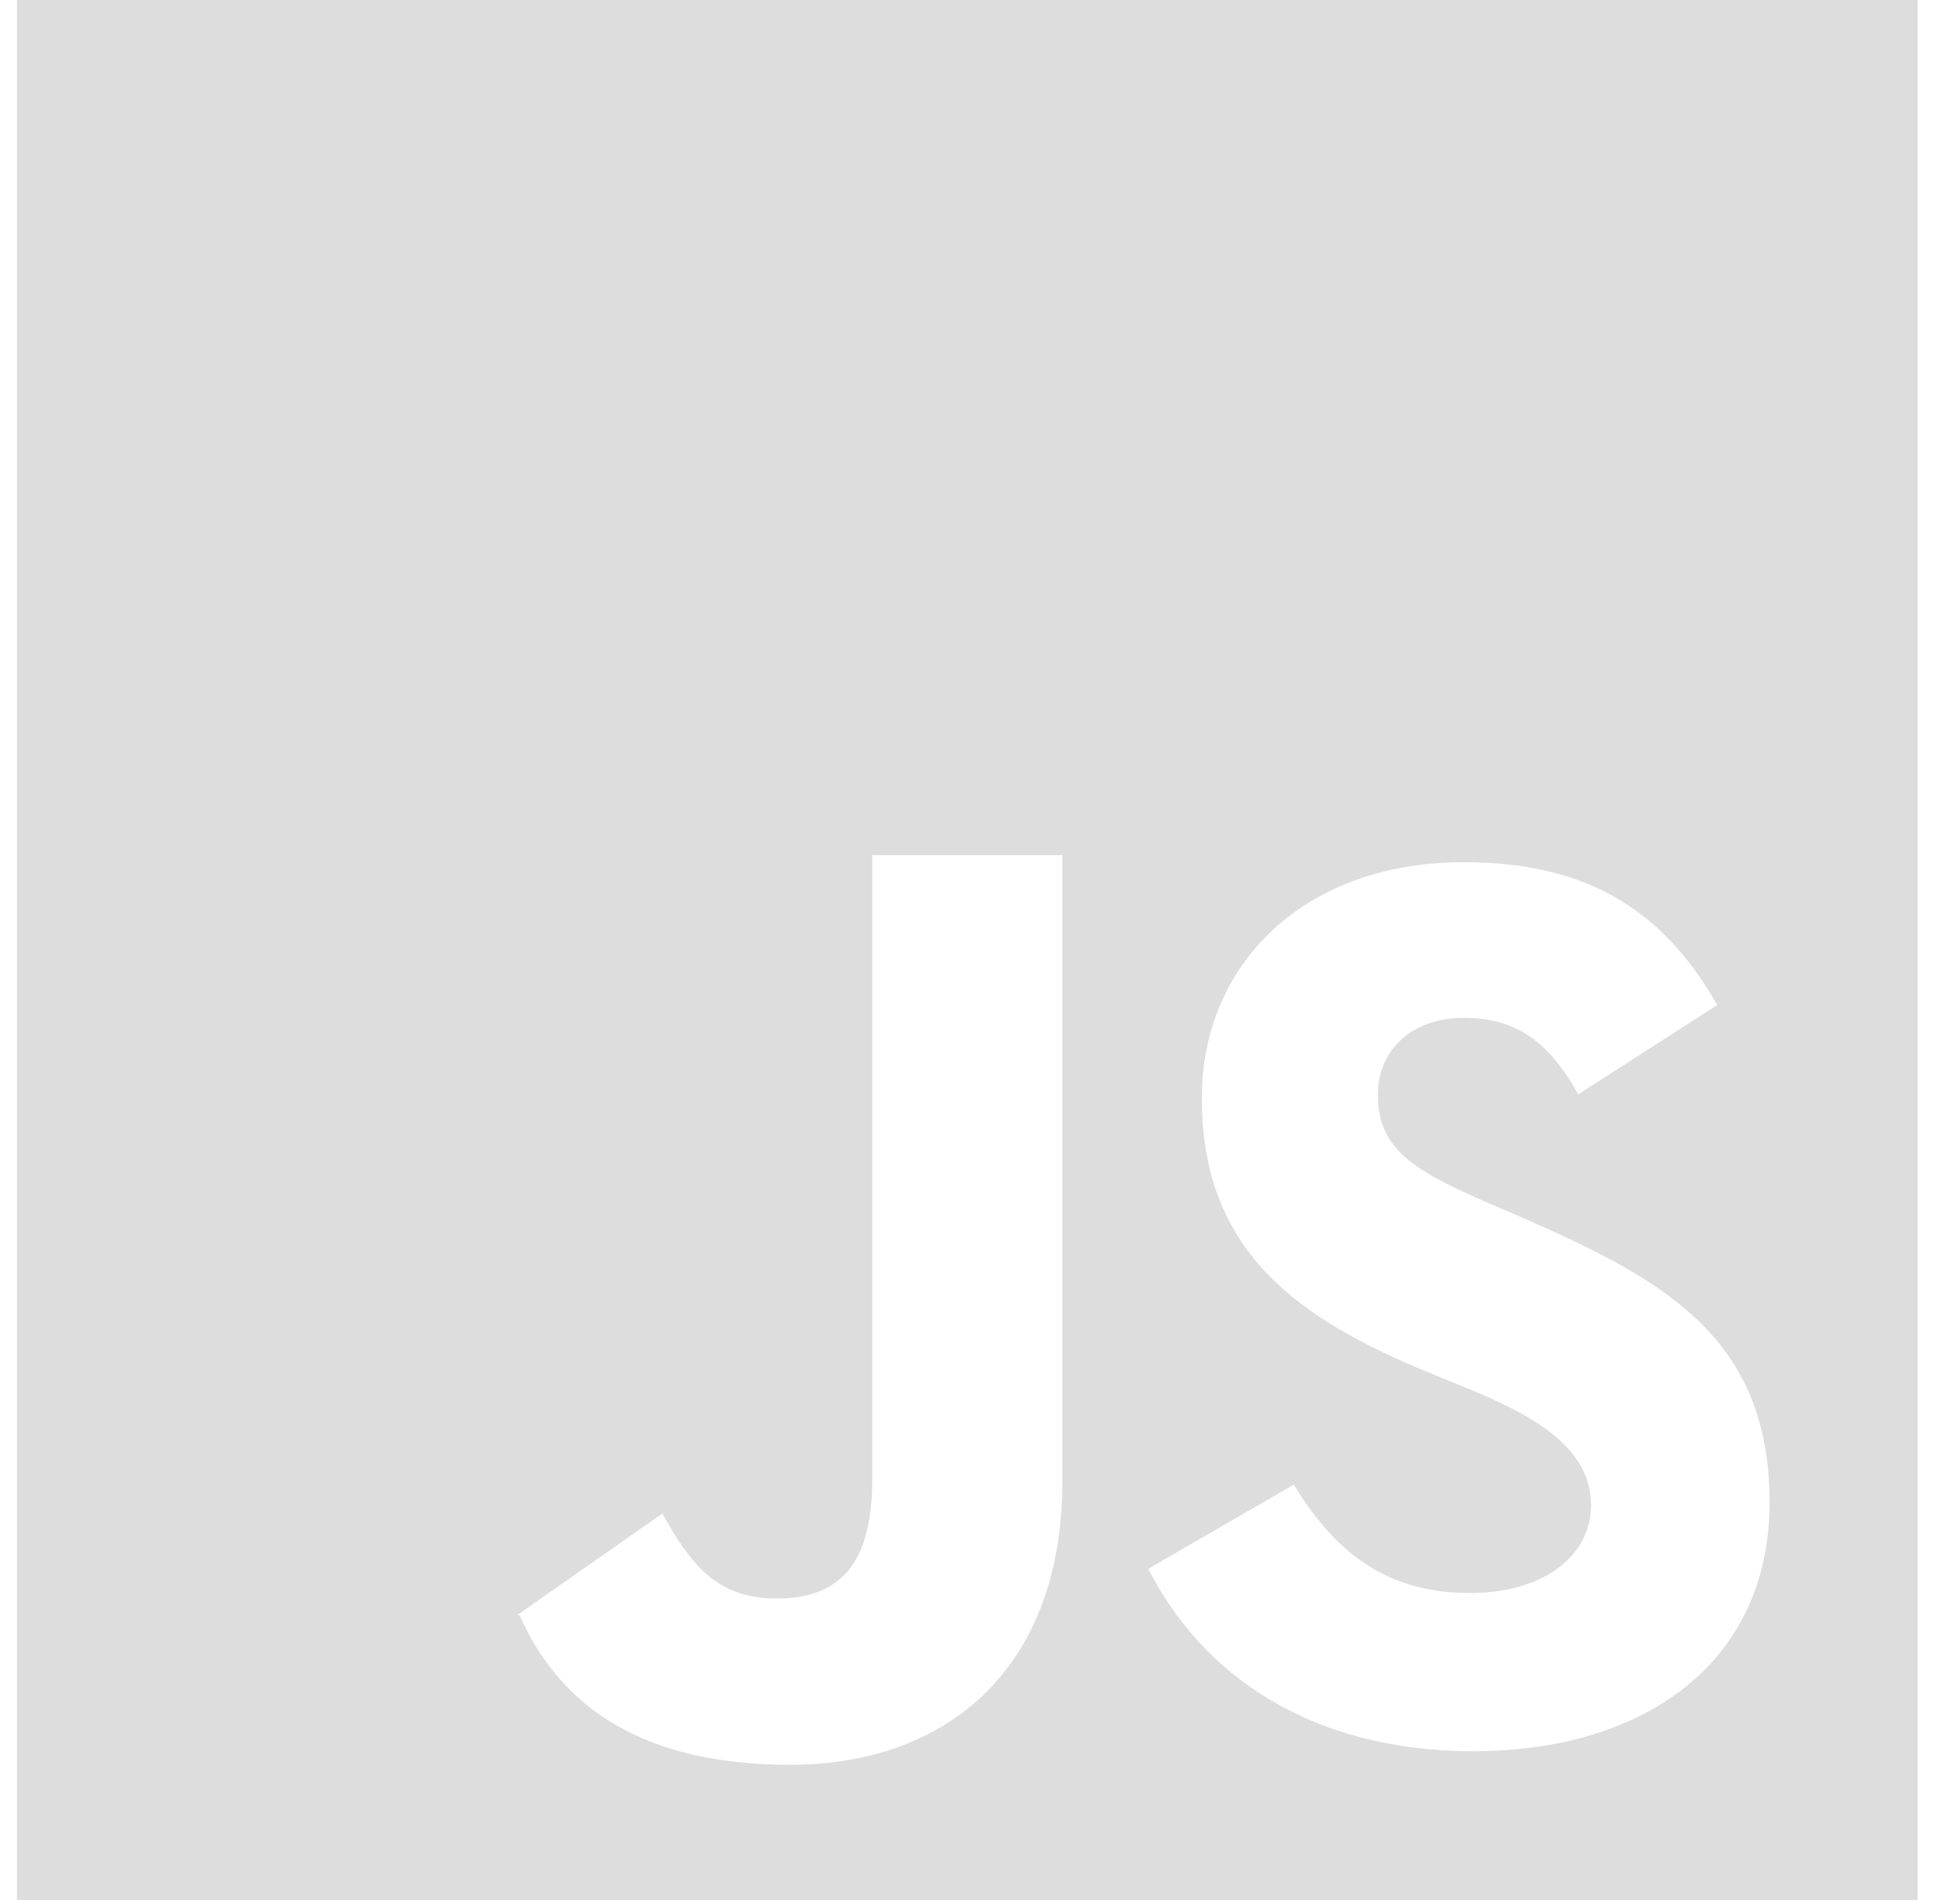 <svg width="33" height="32" viewBox="0 0 33 32" fill="none" xmlns="http://www.w3.org/2000/svg">
<g clip-path="url(#clip0_434_1448)">
<path fill-rule="evenodd" clip-rule="evenodd" d="M24.811 29.491C22.018 29.491 20.214 28.16 19.334 26.419L21.782 25.002C22.427 26.054 23.263 26.827 24.747 26.827C25.991 26.827 26.787 26.205 26.787 25.346C26.787 24.053 25.062 23.547 23.844 23.026C21.674 22.102 20.235 20.942 20.235 18.493C20.235 16.238 21.953 14.52 24.639 14.52C26.55 14.52 27.926 15.186 28.913 16.925L26.572 18.429C26.057 17.506 25.498 17.141 24.639 17.141C23.758 17.141 23.199 17.699 23.199 18.429C23.199 19.331 23.758 19.696 25.047 20.254C27.75 21.413 29.794 22.323 29.794 25.302C29.794 28.01 27.668 29.491 24.811 29.491ZM17.886 24.958C17.886 28.074 15.967 29.72 13.303 29.72C10.897 29.72 9.455 28.8 8.747 27.2H8.705L11.151 25.49C11.623 26.326 12.049 26.92 13.079 26.92C14.068 26.92 14.686 26.419 14.686 24.917V14.4H17.886V24.958ZM0.286 32H32.286V0H0.286V32Z" fill="#DDDDDD"/>
</g>
<defs>
<clipPath id="clip0_434_1448">
<rect width="32" height="32" fill="white" transform="translate(0.286)"/>
</clipPath>
</defs>
</svg>
